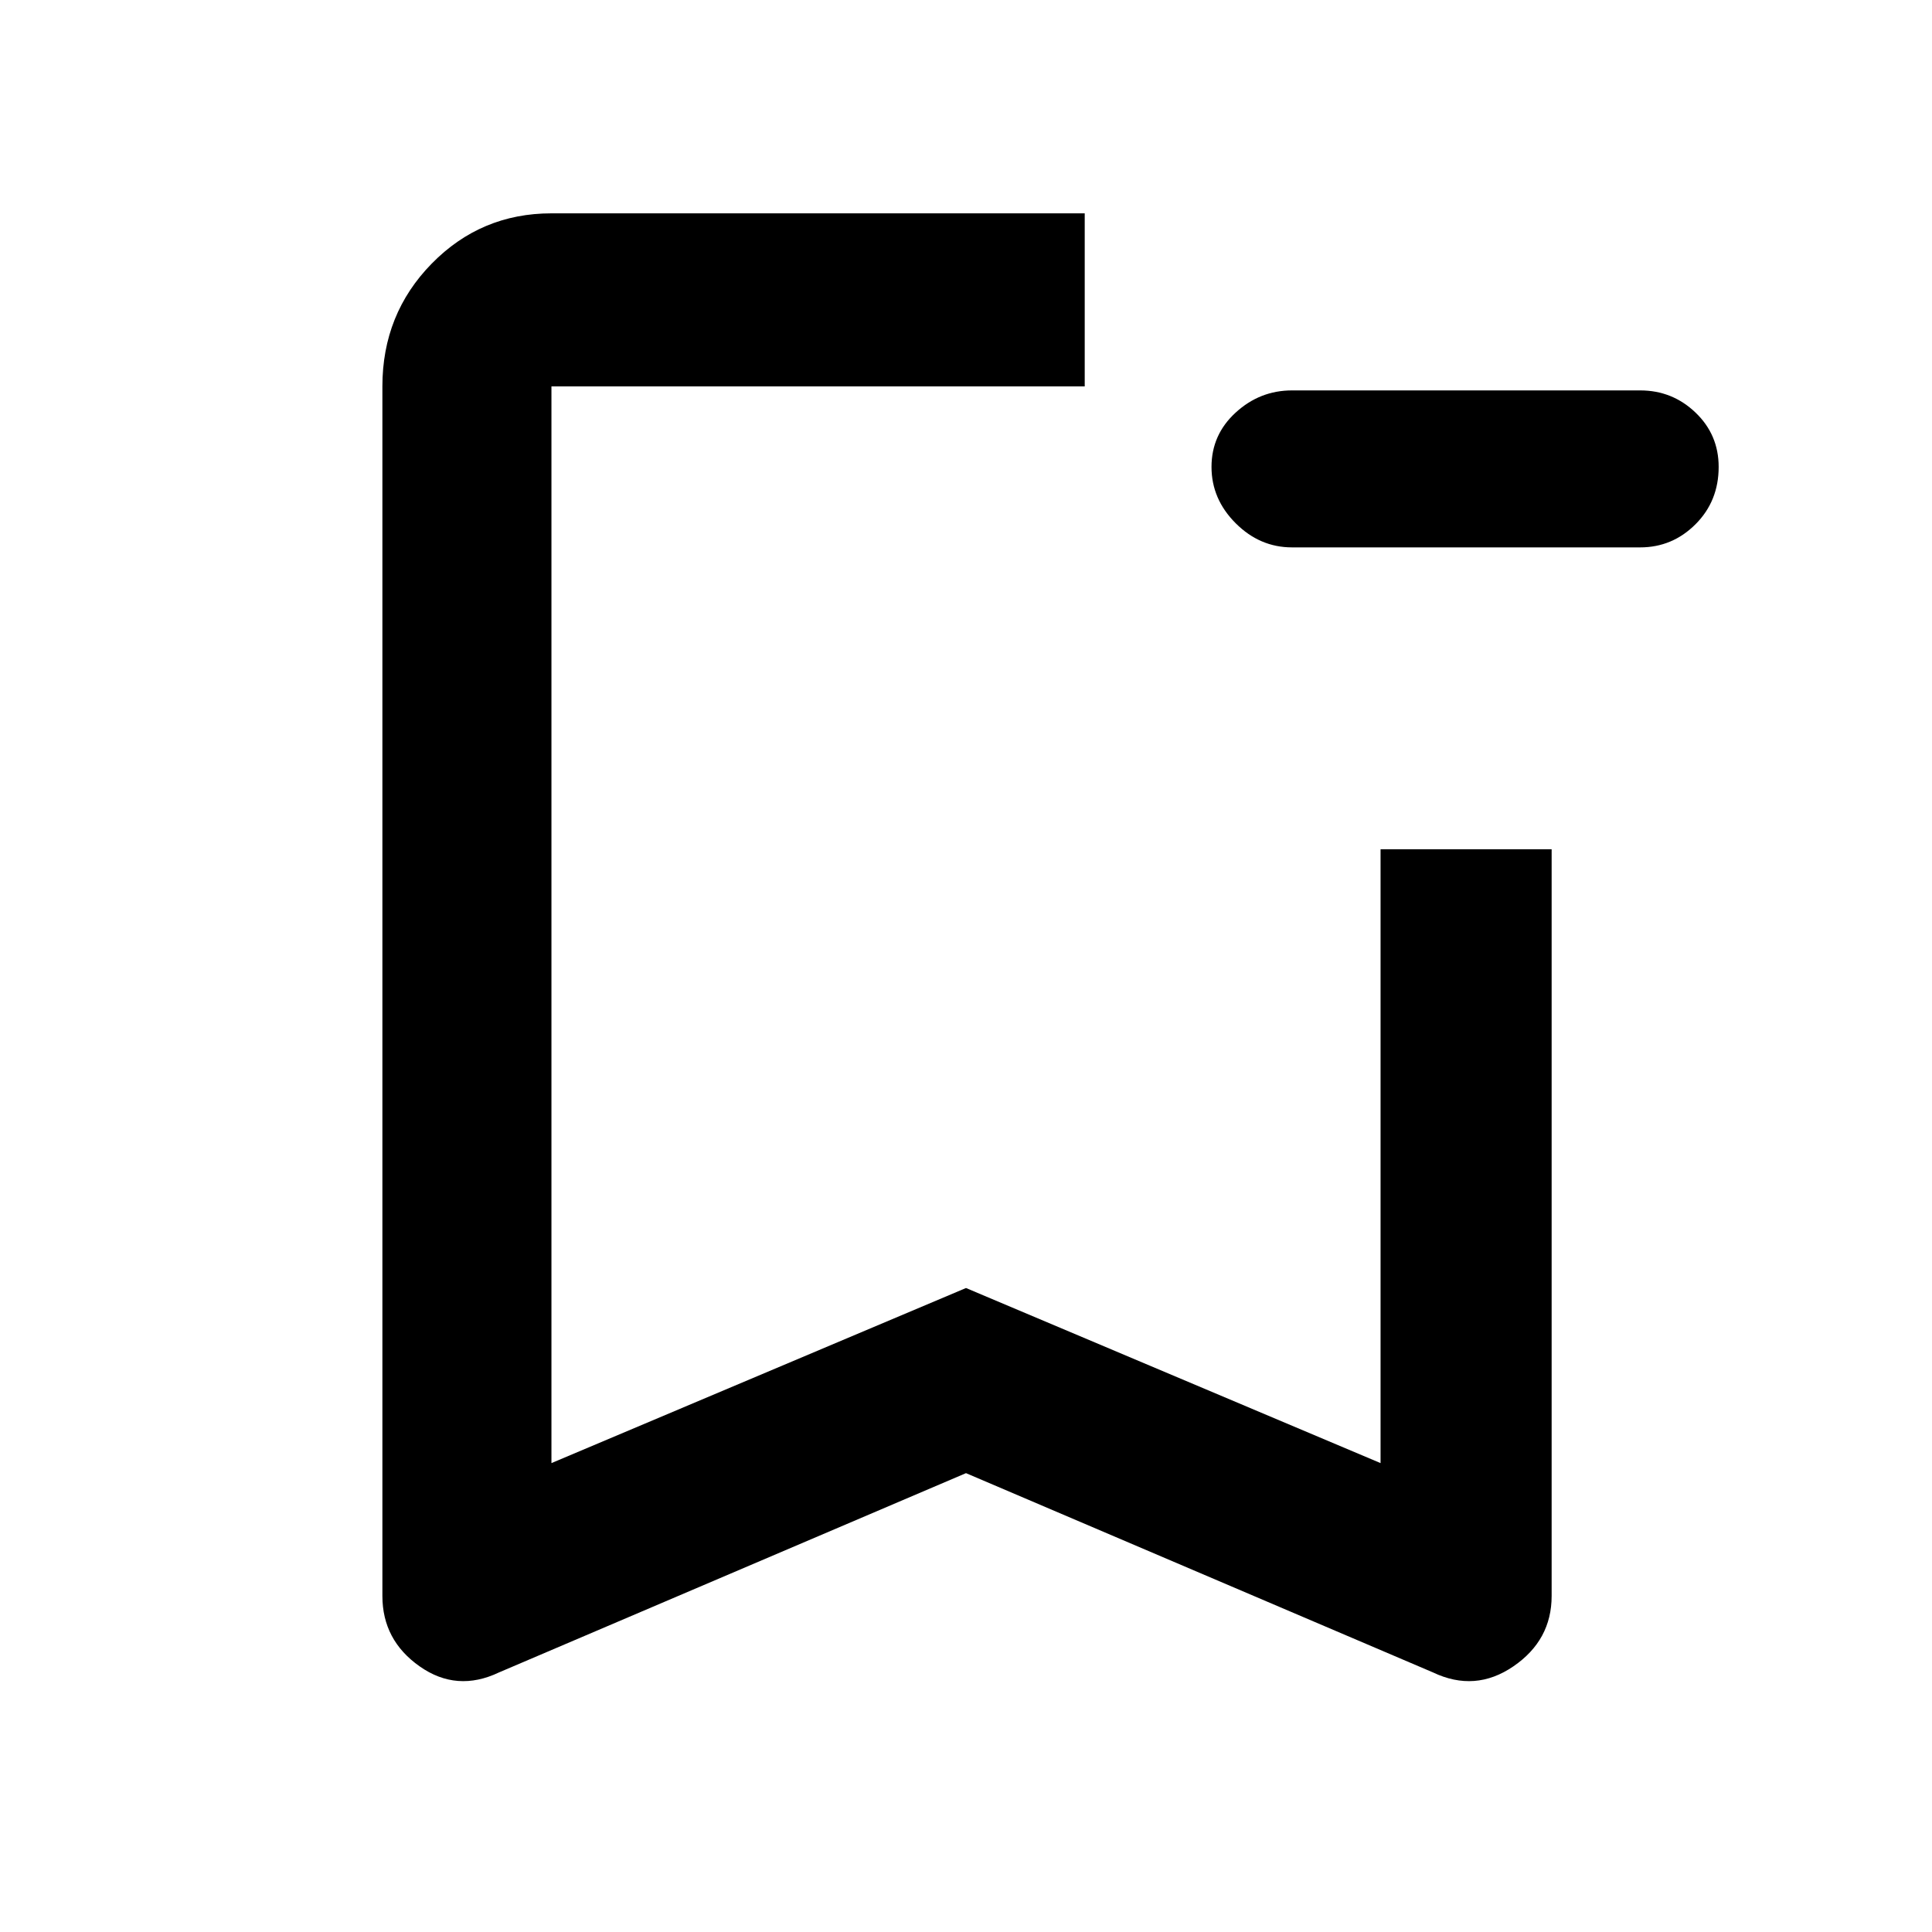<svg xmlns="http://www.w3.org/2000/svg" height="40" width="40"><path d="M10.333 34.625Q9.458 35.042 8.688 34.5Q7.917 33.958 7.917 33.042V8Q7.917 6.5 8.938 5.458Q9.958 4.417 11.417 4.417H22.458Q22.458 5.5 22.458 6.229Q22.458 6.958 22.458 8H11.417Q11.417 8 11.417 8Q11.417 8 11.417 8V30.292L20 26.667L28.583 30.292V17.583Q29.625 17.583 30.354 17.583Q31.083 17.583 32.125 17.583V33.042Q32.125 33.958 31.333 34.5Q30.542 35.042 29.667 34.625L20 30.5ZM11.417 8Q11.417 8 11.417 8Q11.417 8 11.417 8H22.458Q22.458 8 22.458 8Q22.458 8 22.458 8Q22.458 8 22.458 8Q22.458 8 22.458 8H20ZM26.75 11.333Q26.083 11.333 25.583 10.833Q25.083 10.333 25.083 9.667Q25.083 9 25.583 8.542Q26.083 8.083 26.75 8.083H33.958Q34.625 8.083 35.104 8.542Q35.583 9 35.583 9.667Q35.583 10.375 35.104 10.854Q34.625 11.333 33.958 11.333Z"/></svg>
